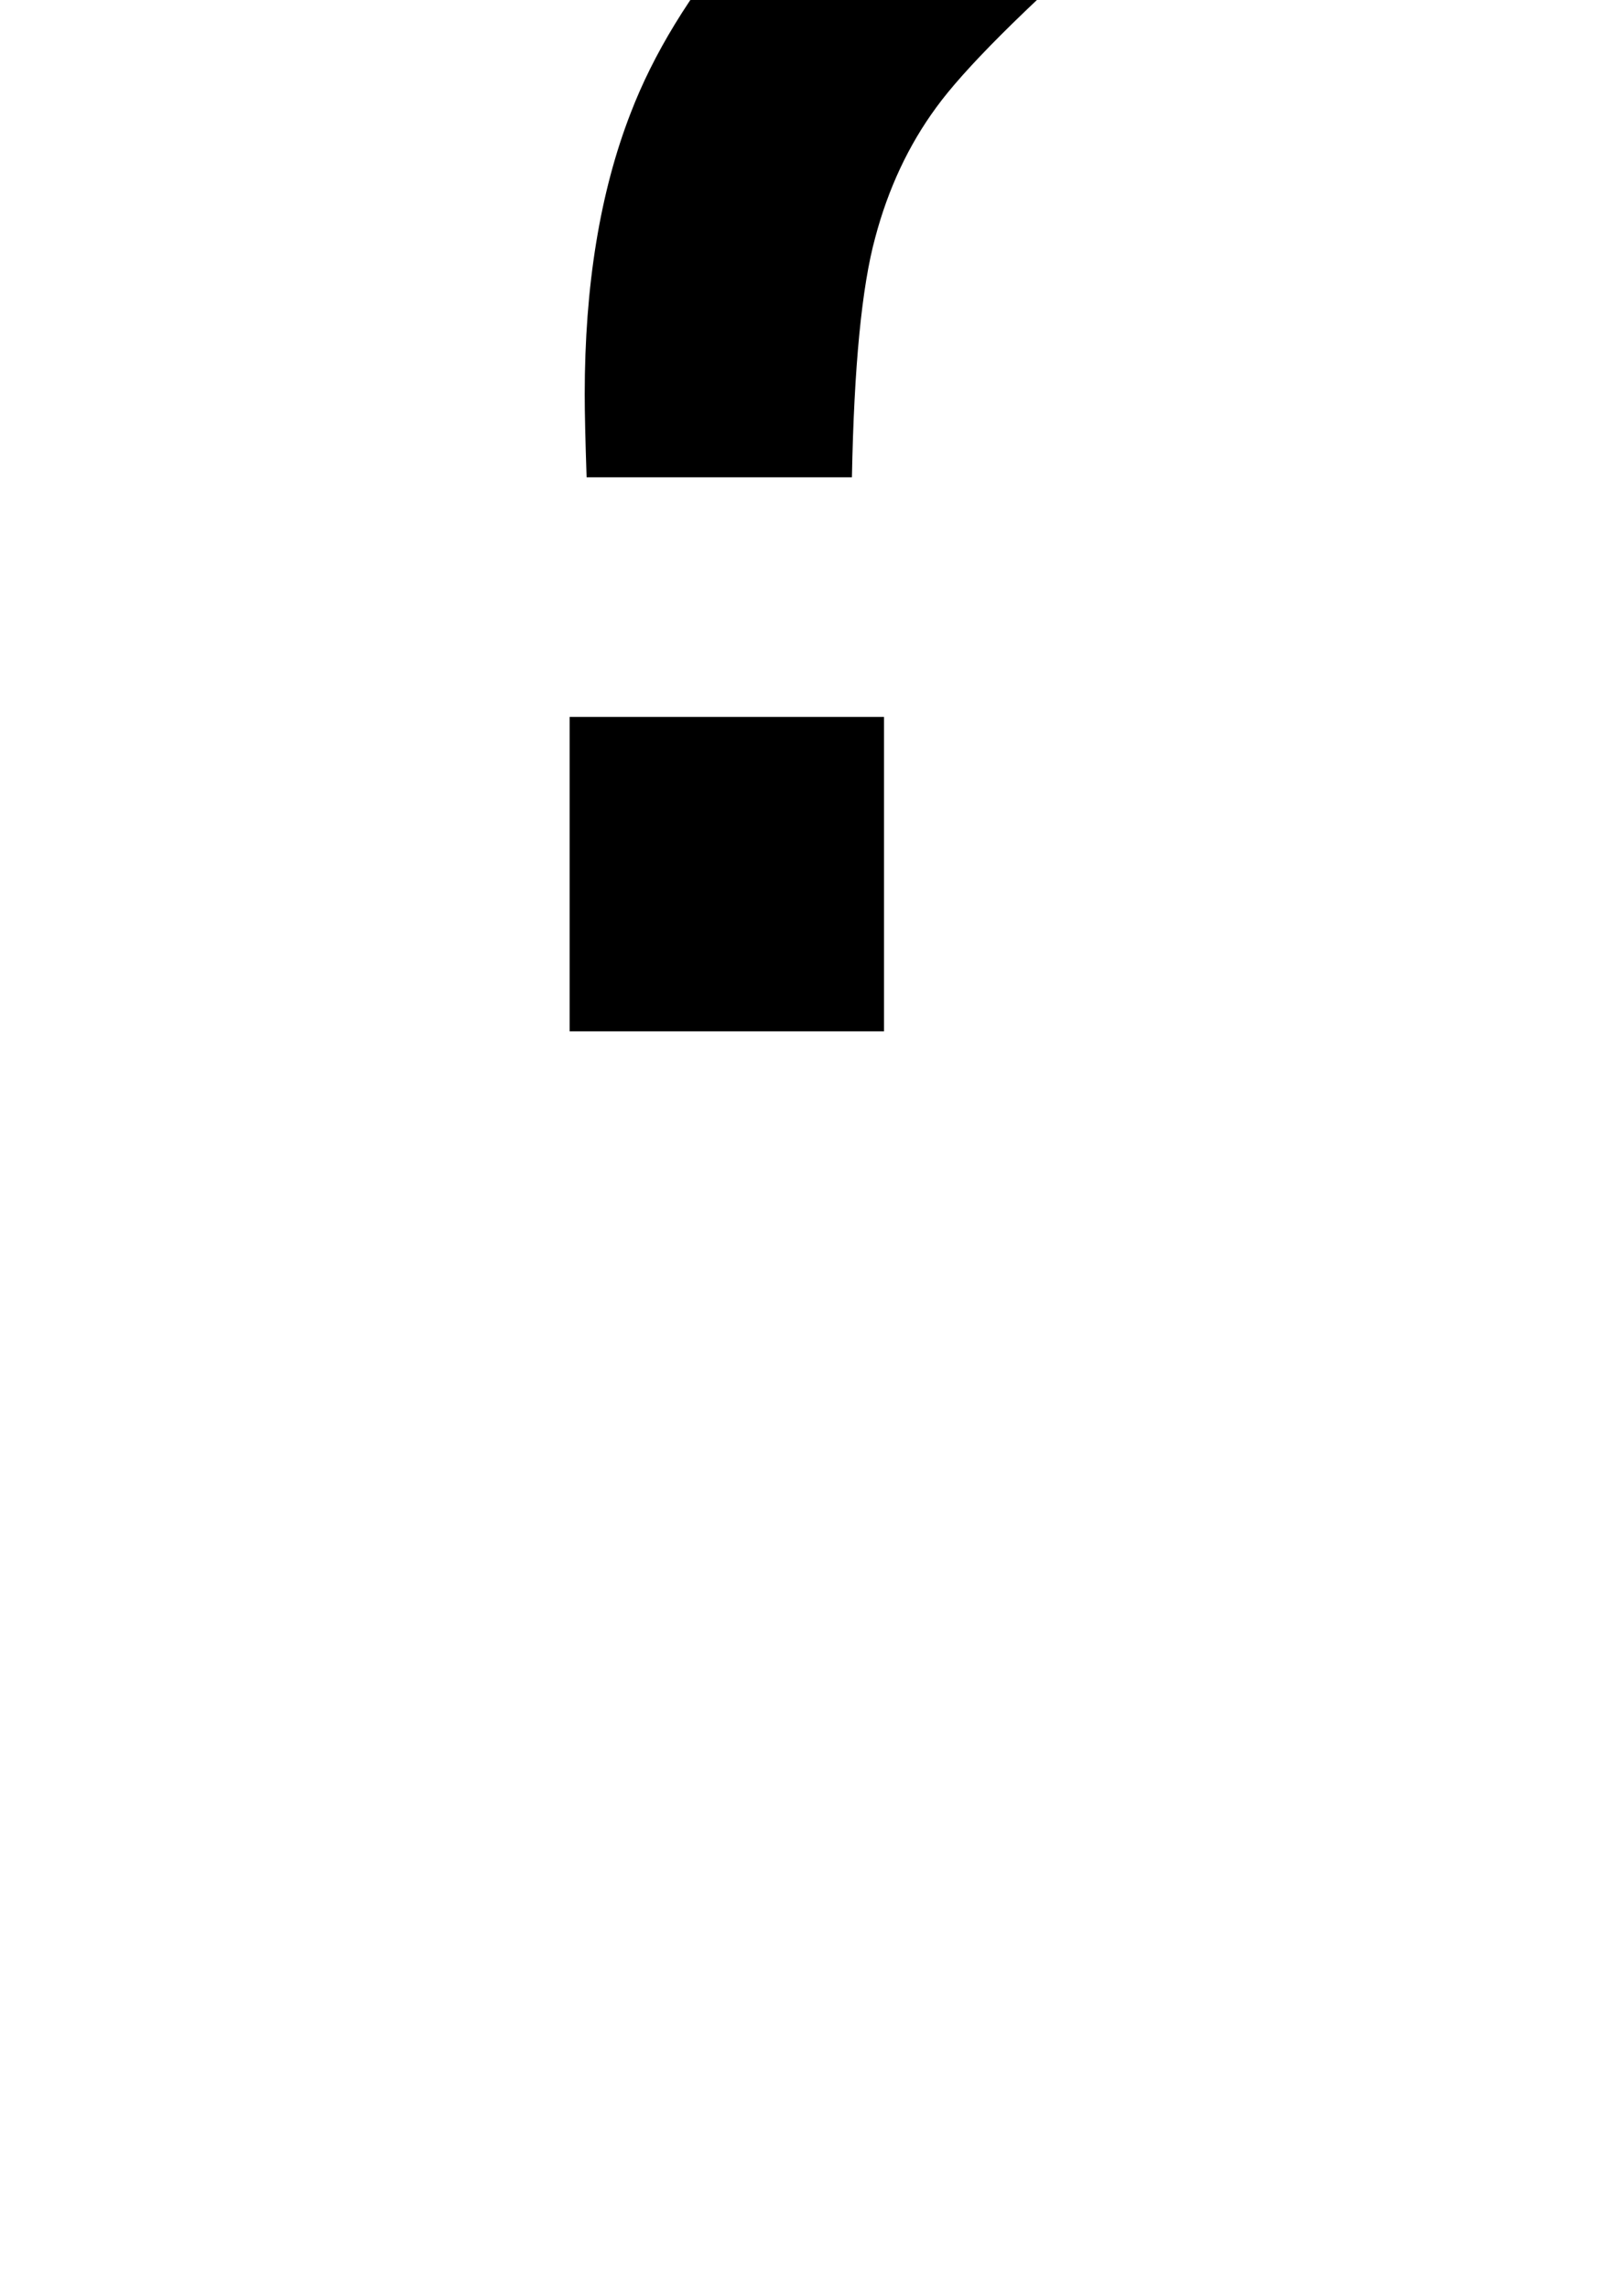 <svg xmlns="http://www.w3.org/2000/svg" viewBox="0 28.86 25.83 36.4" data-asc="0.9052734375"><g fill="#000000"><g fill="#000000" transform="translate(0, 0)"><path d="M9.33 36.45Q9.30 35.57 9.30 35.13Q9.30 32.54 10.03 30.66Q10.57 29.25 11.77 27.81Q12.65 26.76 14.93 24.74Q17.21 22.73 17.90 21.53Q18.58 20.34 18.58 18.92Q18.58 16.36 16.58 14.42Q14.58 12.48 11.67 12.48Q8.86 12.48 6.98 14.23Q5.10 15.99 4.52 19.73L0 19.19Q0.61 14.18 3.63 11.52Q6.64 8.86 11.60 8.86Q16.85 8.86 19.97 11.72Q23.10 14.58 23.10 18.63Q23.10 20.97 22.00 22.95Q20.90 24.93 17.70 27.76Q15.55 29.66 14.89 30.57Q14.23 31.47 13.92 32.64Q13.60 33.81 13.55 36.45L9.33 36.45M9.06 45.26L9.06 40.26L14.06 40.26L14.06 45.26L9.06 45.26Z"/></g></g></svg>